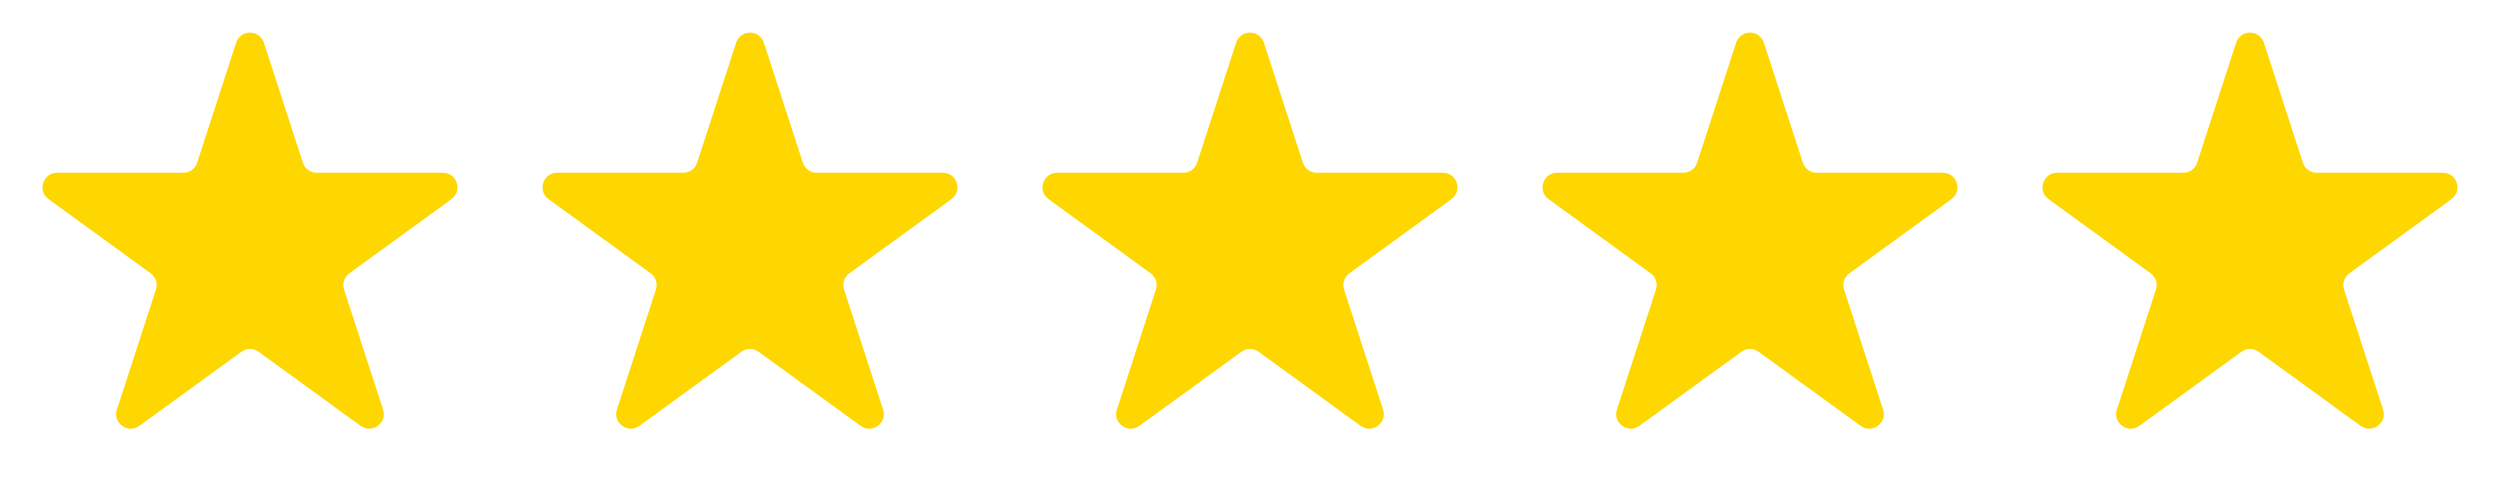 <svg width="120" height="24" viewBox="0 0 120 24" fill="none" xmlns="http://www.w3.org/2000/svg">
<path d="M11.334 2.049C11.544 1.404 12.456 1.404 12.666 2.049L14.537 7.808C14.631 8.096 14.899 8.292 15.203 8.292H21.258C21.936 8.292 22.218 9.159 21.67 9.558L16.771 13.117C16.525 13.296 16.423 13.612 16.516 13.9L18.388 19.659C18.597 20.304 17.859 20.84 17.31 20.442L12.411 16.883C12.166 16.704 11.834 16.704 11.588 16.883L6.689 20.442C6.141 20.84 5.403 20.304 5.612 19.659L7.484 13.9C7.577 13.612 7.475 13.296 7.229 13.117L2.33 9.558C1.782 9.159 2.064 8.292 2.742 8.292H8.797C9.1 8.292 9.369 8.096 9.463 7.808L11.334 2.049Z" fill="#FFD700"/>
<path d="M35.334 2.049C35.544 1.404 36.456 1.404 36.666 2.049L38.537 7.808C38.631 8.096 38.899 8.292 39.203 8.292H45.258C45.936 8.292 46.218 9.159 45.67 9.558L40.771 13.117C40.525 13.296 40.423 13.612 40.516 13.9L42.388 19.659C42.597 20.304 41.859 20.84 41.31 20.442L36.411 16.883C36.166 16.704 35.834 16.704 35.589 16.883L30.689 20.442C30.141 20.84 29.403 20.304 29.612 19.659L31.483 13.9C31.577 13.612 31.475 13.296 31.229 13.117L26.33 9.558C25.782 9.159 26.064 8.292 26.742 8.292H32.797C33.1 8.292 33.369 8.096 33.463 7.808L35.334 2.049Z" fill="#FFD700"/>
<path d="M59.334 2.049C59.544 1.404 60.456 1.404 60.666 2.049L62.537 7.808C62.631 8.096 62.899 8.292 63.203 8.292H69.258C69.936 8.292 70.218 9.159 69.67 9.558L64.771 13.117C64.525 13.296 64.423 13.612 64.516 13.9L66.388 19.659C66.597 20.304 65.859 20.84 65.31 20.442L60.411 16.883C60.166 16.704 59.834 16.704 59.589 16.883L54.689 20.442C54.141 20.84 53.403 20.304 53.612 19.659L55.483 13.9C55.577 13.612 55.475 13.296 55.229 13.117L50.33 9.558C49.782 9.159 50.063 8.292 50.742 8.292H56.797C57.1 8.292 57.369 8.096 57.463 7.808L59.334 2.049Z" fill="#FFD700"/>
<path d="M83.334 2.049C83.544 1.404 84.456 1.404 84.666 2.049L86.537 7.808C86.631 8.096 86.899 8.292 87.203 8.292H93.258C93.936 8.292 94.218 9.159 93.67 9.558L88.771 13.117C88.525 13.296 88.423 13.612 88.516 13.9L90.388 19.659C90.597 20.304 89.859 20.84 89.31 20.442L84.411 16.883C84.166 16.704 83.834 16.704 83.588 16.883L78.689 20.442C78.141 20.84 77.403 20.304 77.612 19.659L79.484 13.9C79.577 13.612 79.475 13.296 79.229 13.117L74.33 9.558C73.782 9.159 74.064 8.292 74.742 8.292H80.797C81.1 8.292 81.369 8.096 81.463 7.808L83.334 2.049Z" fill="#FFD700"/>
<path d="M107.334 2.049C107.544 1.404 108.456 1.404 108.666 2.049L110.537 7.808C110.631 8.096 110.899 8.292 111.203 8.292H117.258C117.936 8.292 118.218 9.159 117.67 9.558L112.771 13.117C112.525 13.296 112.423 13.612 112.516 13.9L114.388 19.659C114.597 20.304 113.859 20.84 113.31 20.442L108.411 16.883C108.166 16.704 107.834 16.704 107.588 16.883L102.689 20.442C102.141 20.84 101.403 20.304 101.612 19.659L103.484 13.9C103.577 13.612 103.475 13.296 103.229 13.117L98.33 9.558C97.782 9.159 98.064 8.292 98.742 8.292H104.797C105.1 8.292 105.369 8.096 105.463 7.808L107.334 2.049Z" fill="#FFD700"/>
</svg>

